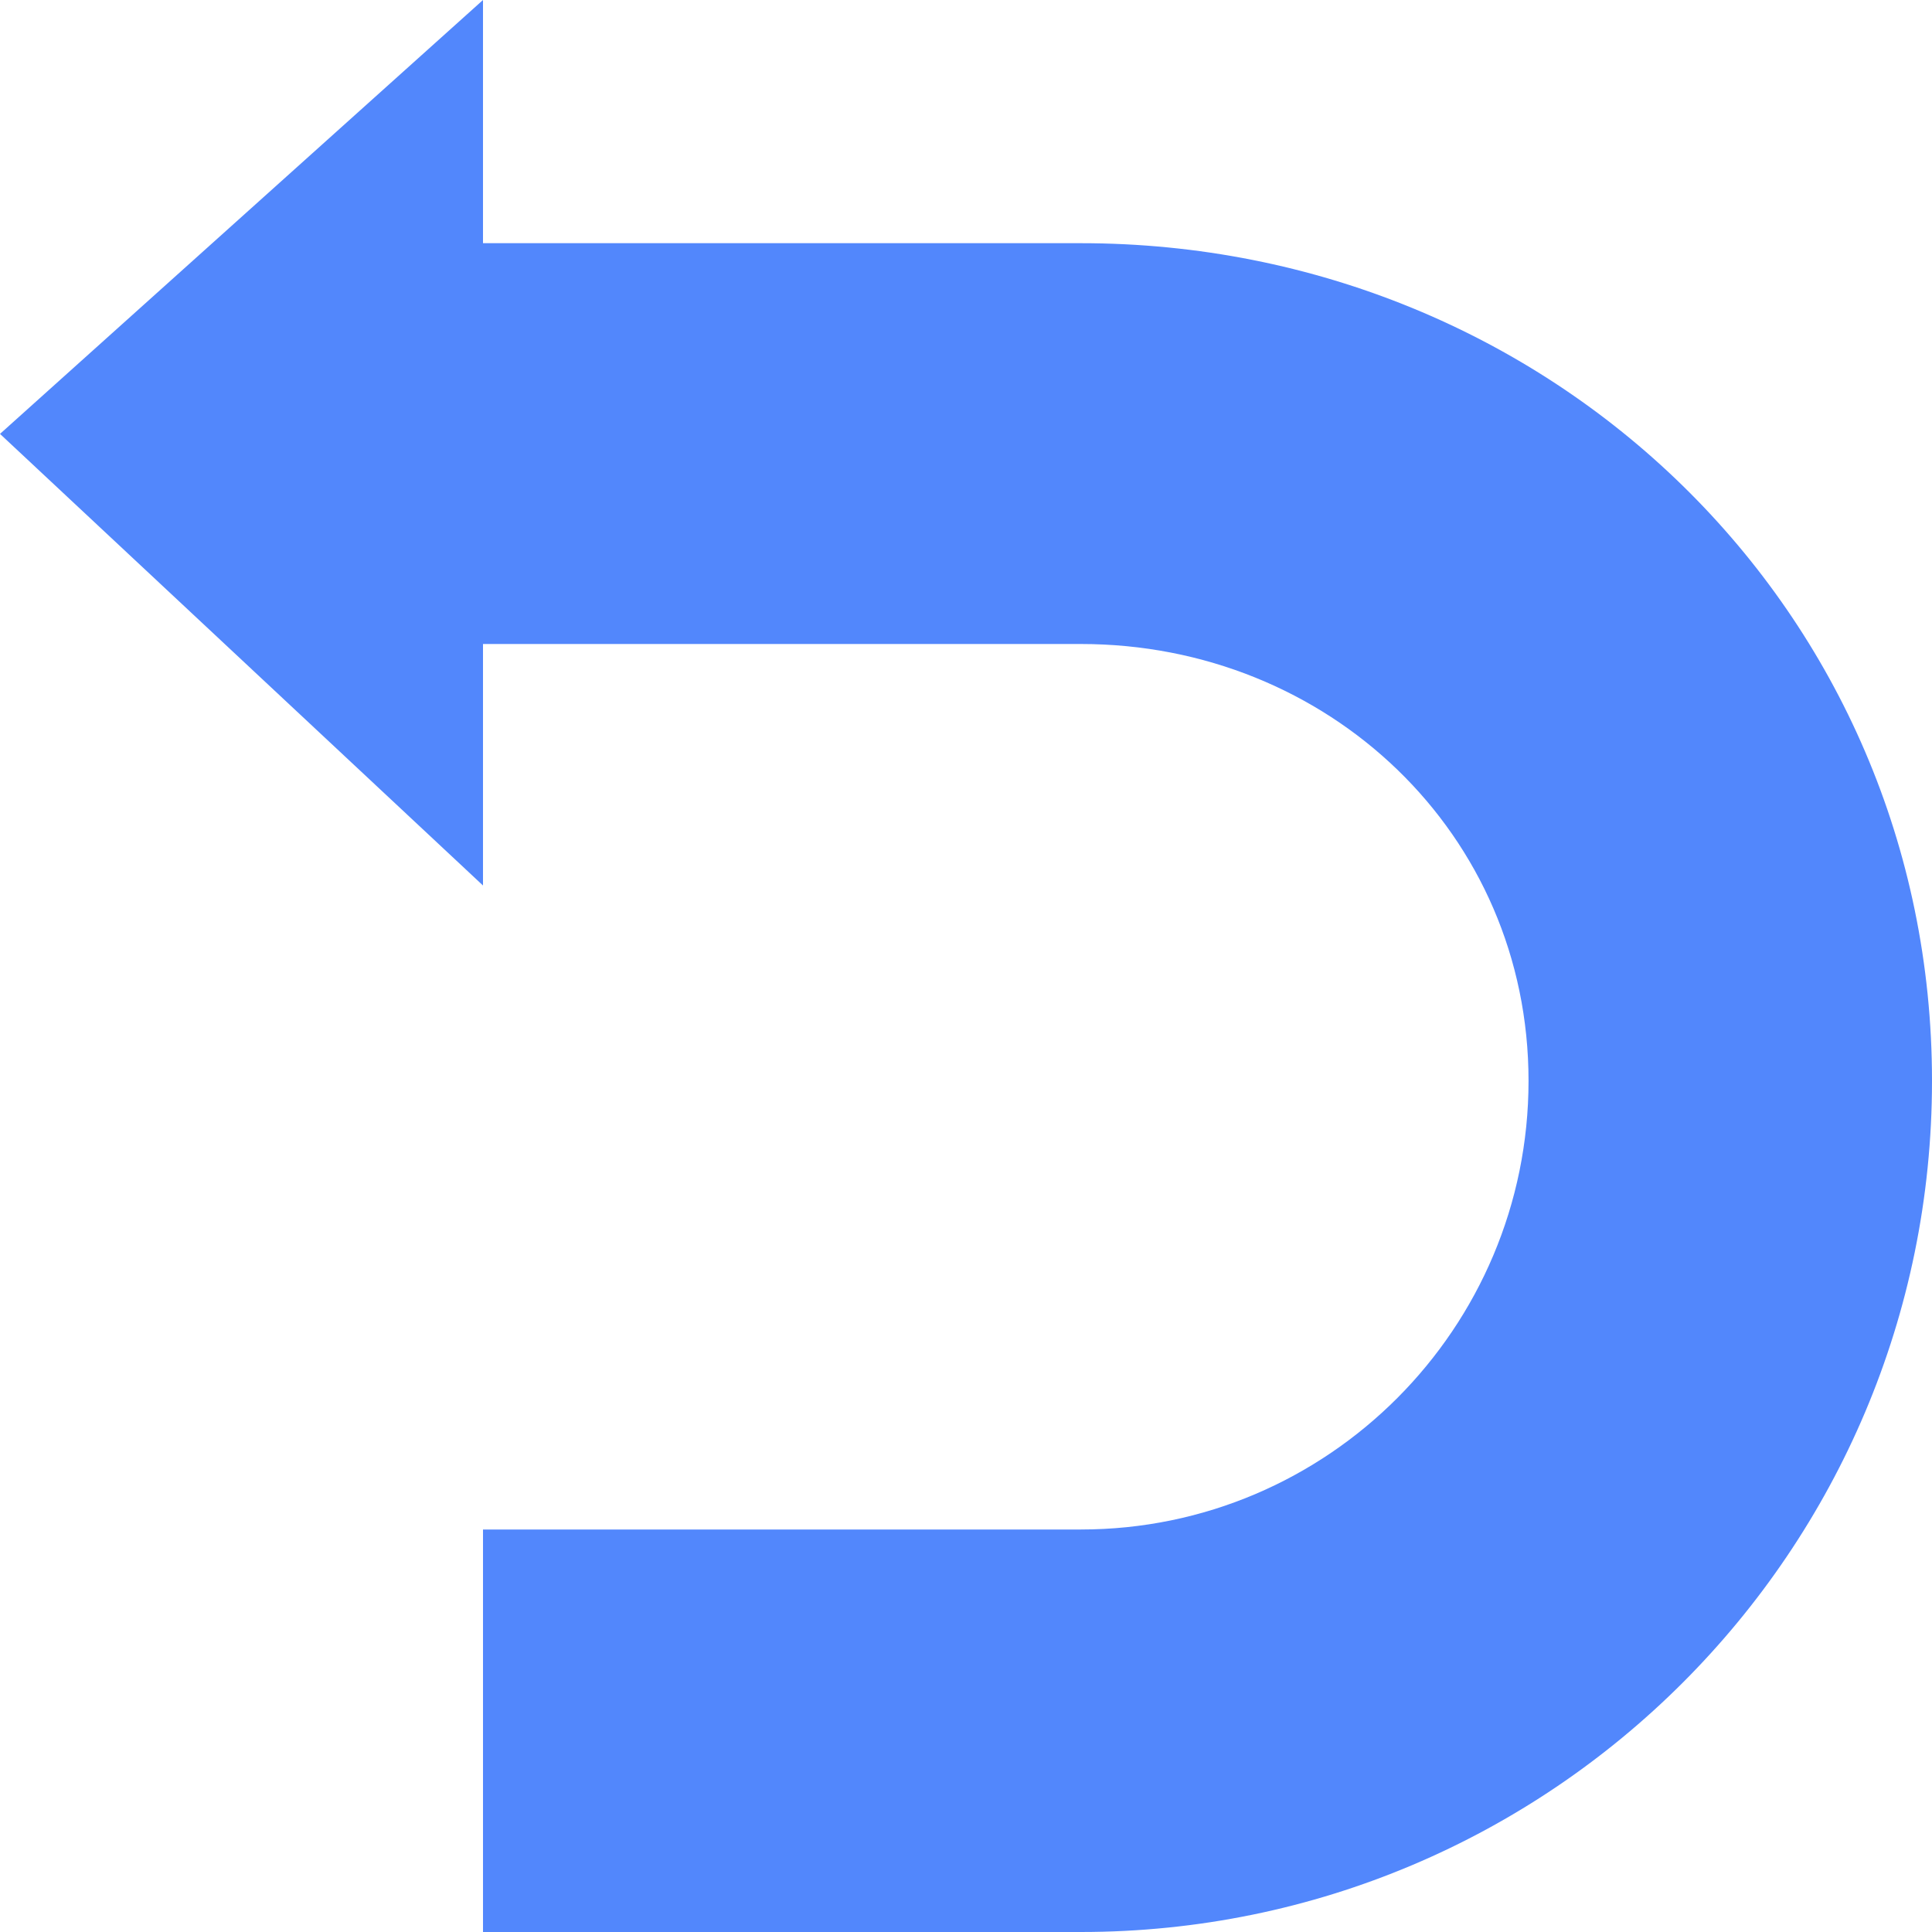 <?xml version="1.0" encoding="UTF-8" standalone="no"?>
<!DOCTYPE svg PUBLIC "-//W3C//DTD SVG 1.1//EN" "http://www.w3.org/Graphics/SVG/1.1/DTD/svg11.dtd">
<svg width="100%" height="100%" viewBox="0 0 24 24" version="1.1" xmlns="http://www.w3.org/2000/svg" xmlns:xlink="http://www.w3.org/1999/xlink" xml:space="preserve" xmlns:serif="http://www.serif.com/" style="fill-rule:evenodd;clip-rule:evenodd;stroke-linejoin:round;stroke-miterlimit:2;">
    <path d="M13.427,3.021L6,3.021L6,0L0,5.39L6,11L6,8L13.427,8C16.498,8 18.988,10.356 18.988,13.427C18.988,16.498 16.499,19 13.427,19L6,19L6,24L13.427,24C19.267,24 24,19.266 24,13.427C24,7.588 19.267,3.021 13.427,3.021Z" style="fill:rgb(82,135,252);fill-rule:nonzero;"/>
</svg>
